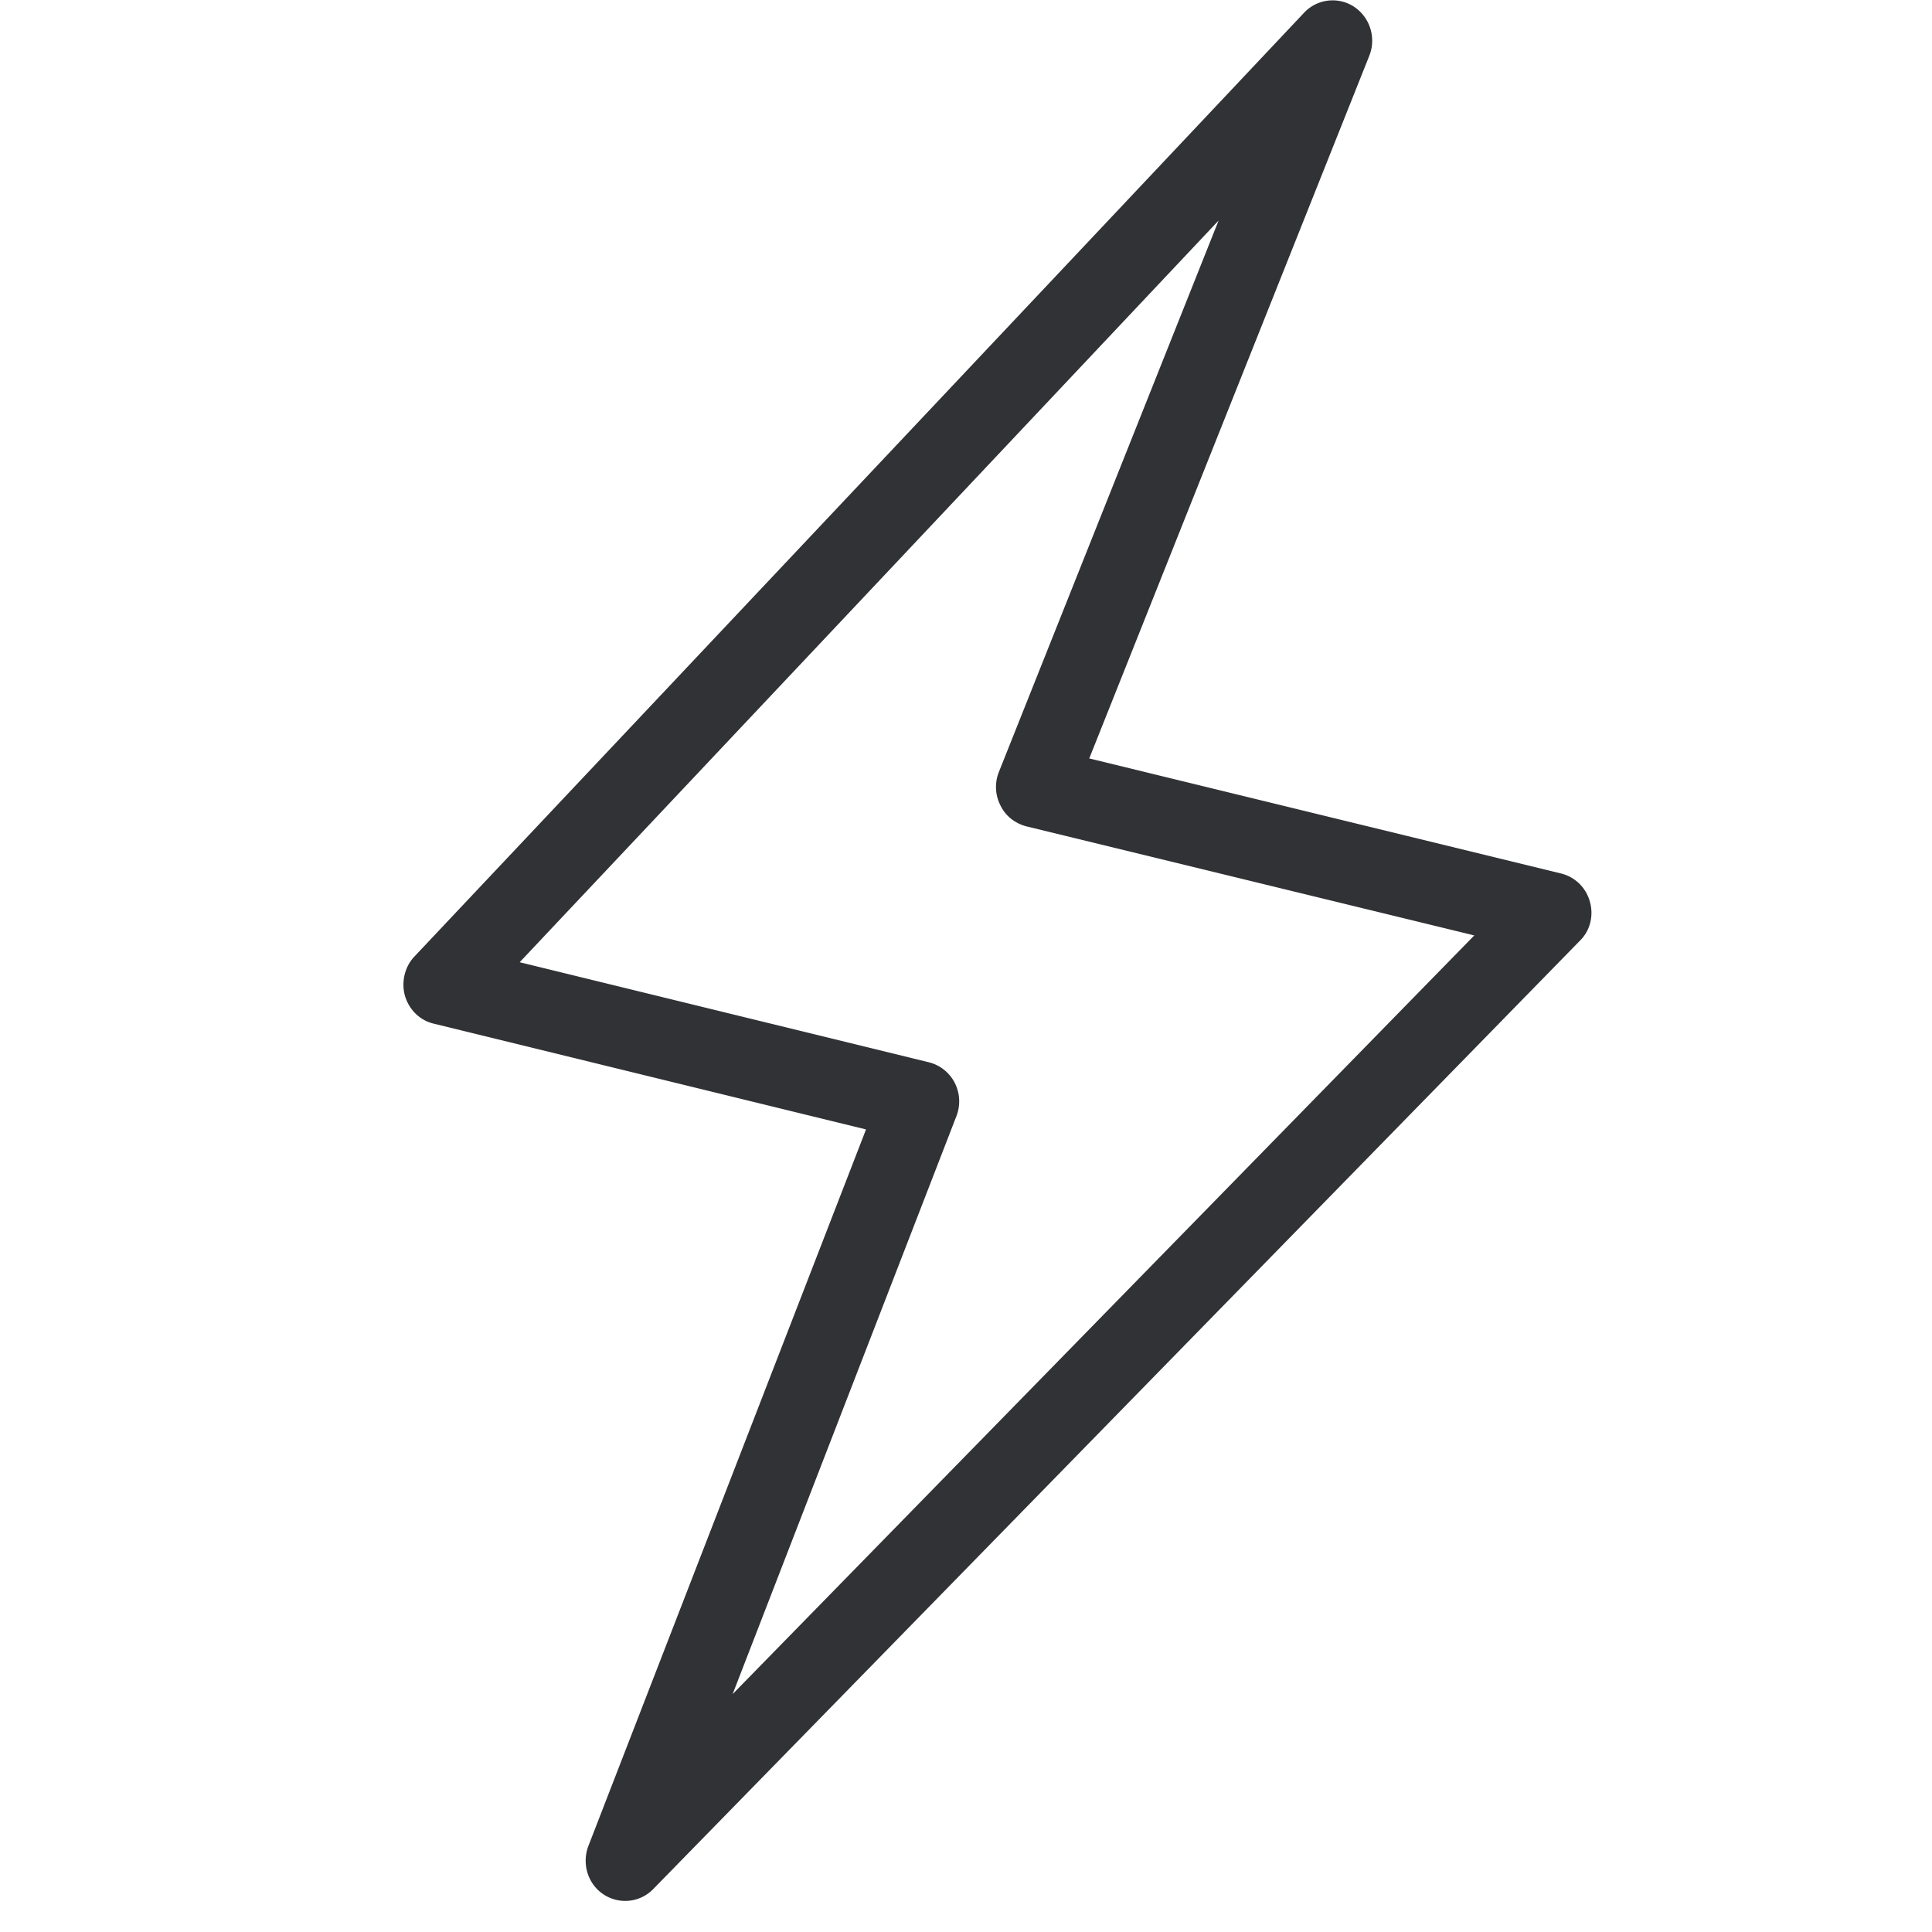 <svg width="64" height="64" viewBox="0 0 64 64" xmlns="http://www.w3.org/2000/svg"><path d="M24.269 56.121l7.413-19.146a1.351 1.351 0 00-.054-1.103 1.323 1.323 0 00-.852-.681l-13.561-3.316 23.153-24.57-7.279 18.268a1.34 1.34 0 00.054 1.112c.17.35.484.591.86.69l14.835 3.612-24.57 25.134zm28.397-26.254a1.313 1.313 0 00-.96-.933l-15.623-3.81L45.36 1.847a1.353 1.353 0 00-.502-1.622A1.297 1.297 0 0043.2.421L13.728 31.686c-.323.34-.44.843-.314 1.3.134.457.493.816.95.923l14.324 3.505-9.197 23.736c-.224.591-.018 1.263.502 1.604a1.296 1.296 0 001.65-.18l30.69-31.408c.342-.331.467-.833.333-1.3z" fill="#313235" fill-rule="nonzero"/></svg>
